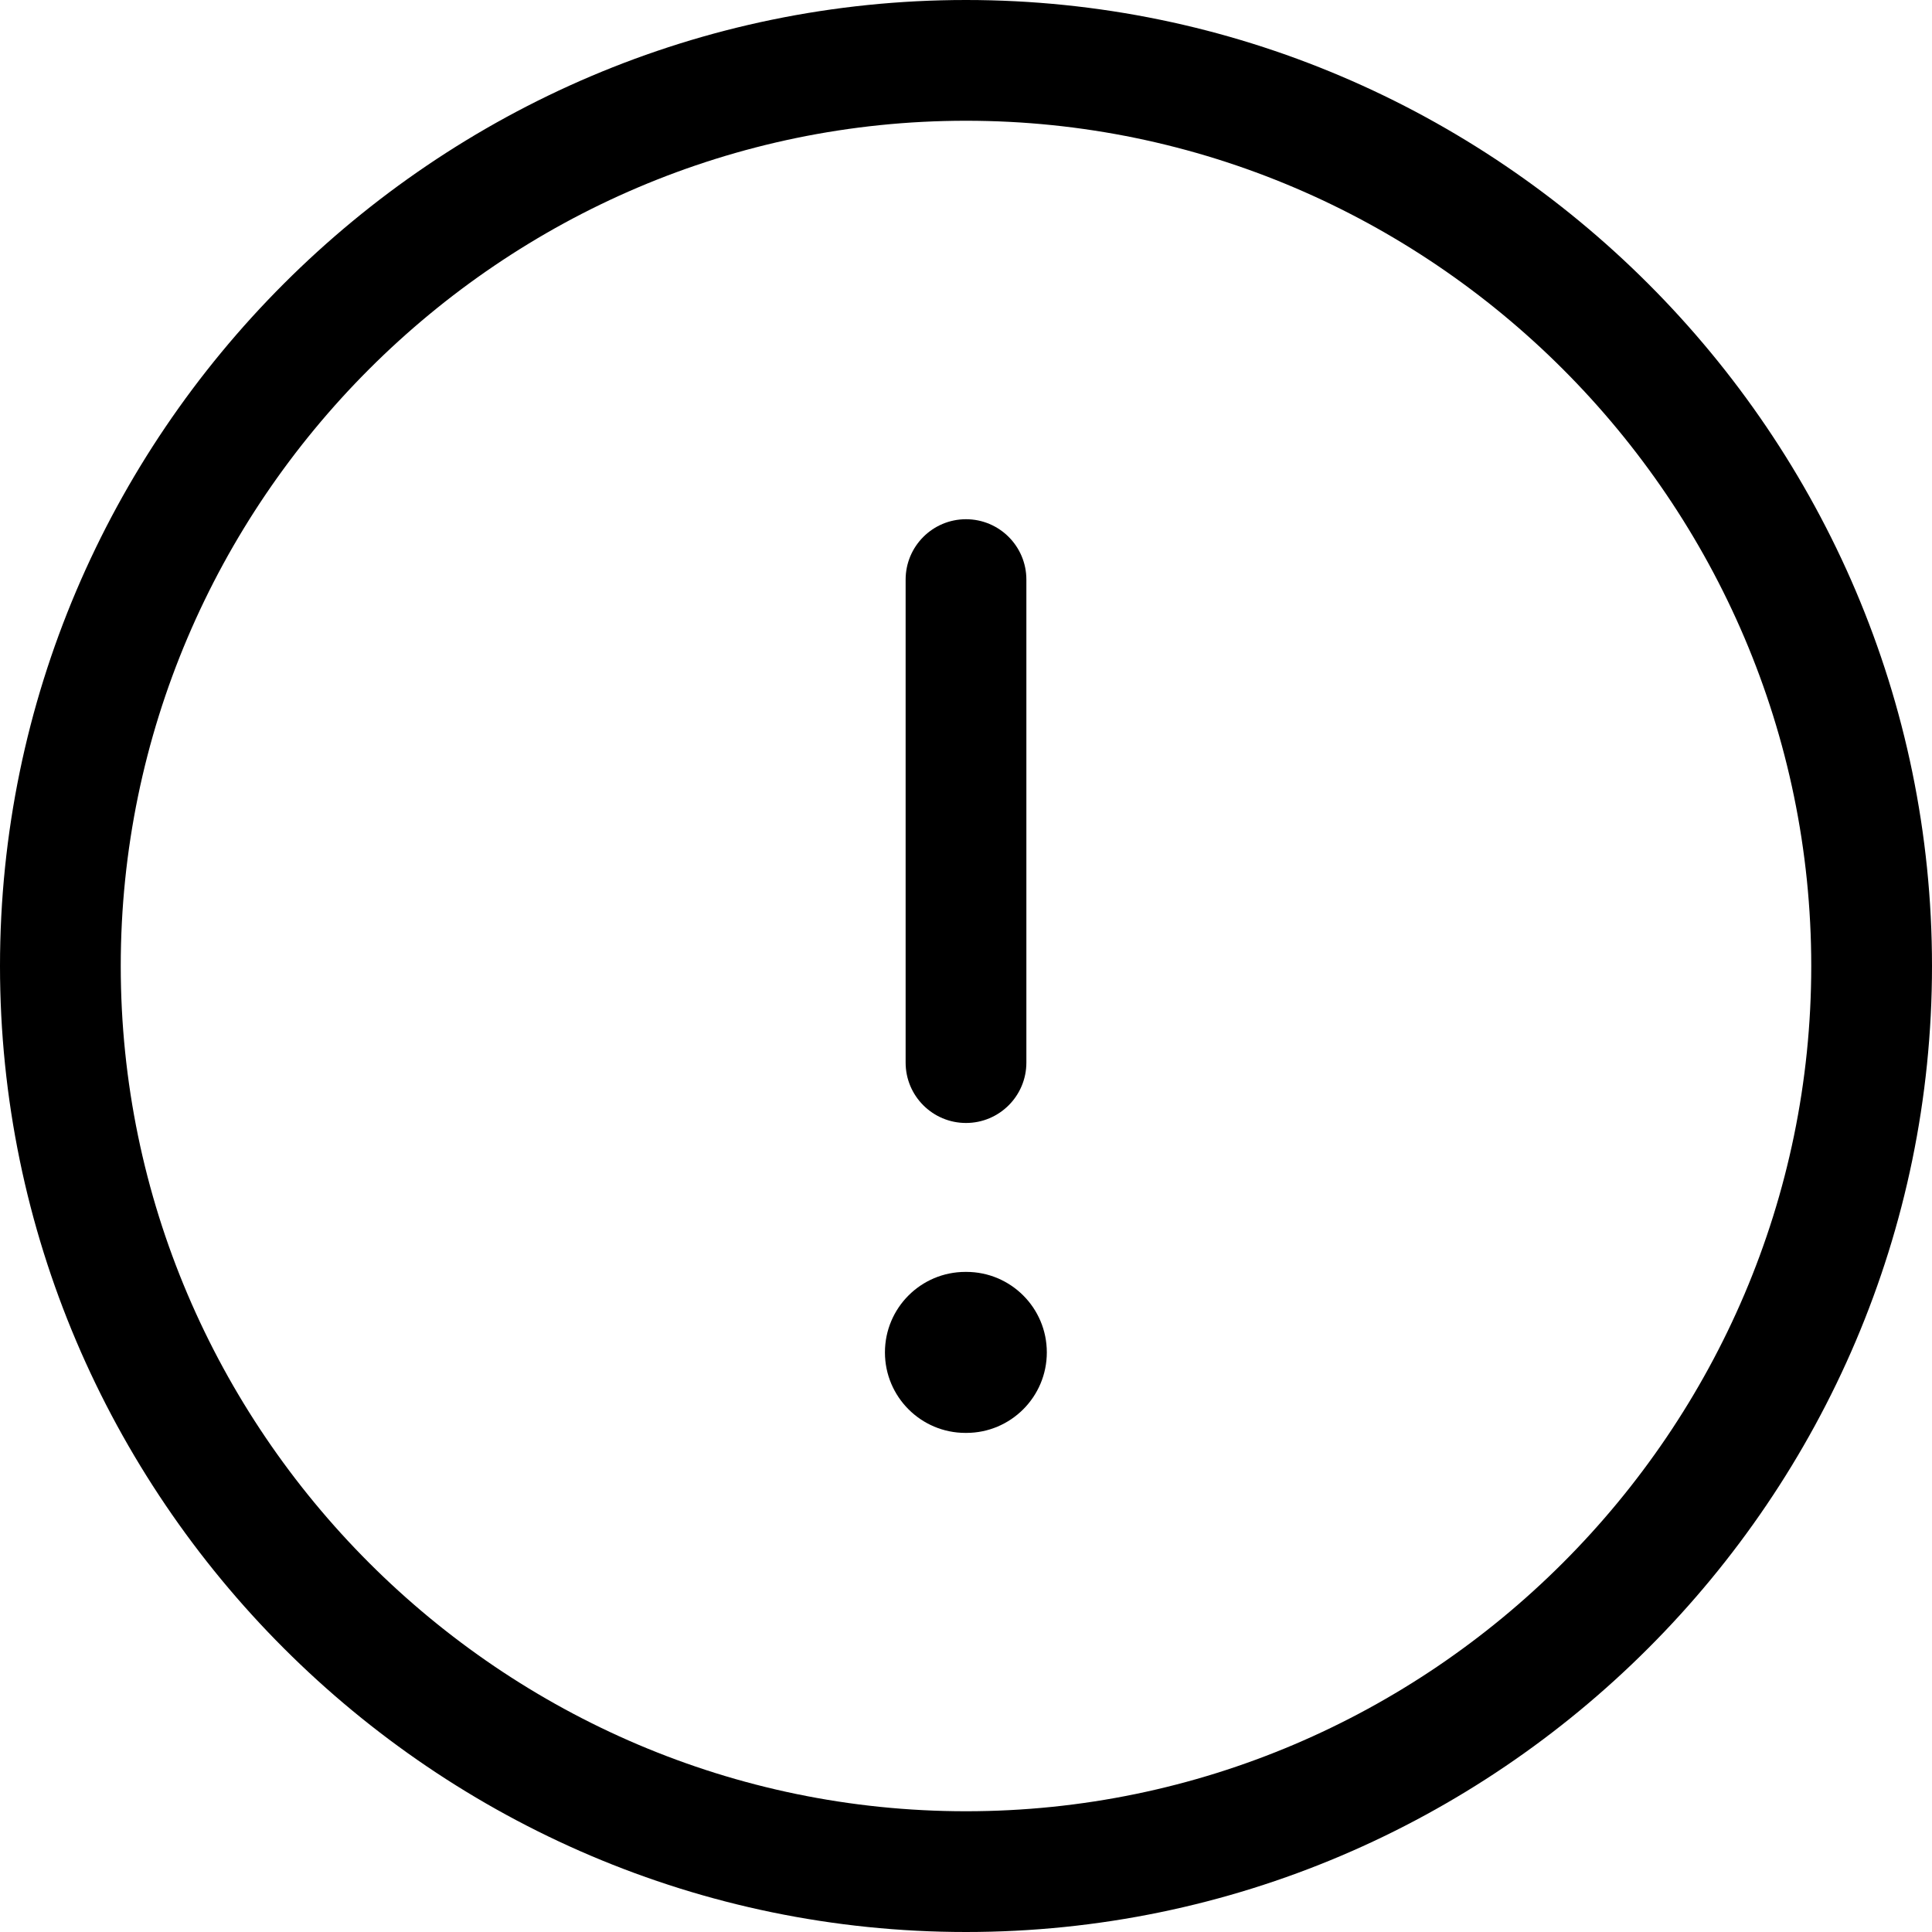 <svg width="24" height="24" viewBox="0 0 24 24" fill="none" xmlns="http://www.w3.org/2000/svg">
<path fill-rule="evenodd" clip-rule="evenodd" d="M12 22.5C17.772 22.5 22.5 17.772 22.5 12C22.5 6.228 17.772 1.5 12 1.5C6.228 1.5 1.5 6.228 1.5 12C1.5 17.772 6.228 22.5 12 22.5ZM24 12C24 18.6 18.6 24 12 24C5.4 24 0 18.6 0 12C0 5.4 5.4 0 12 0C18.6 0 24 5.4 24 12Z" fill="currentColor"/>
<path fill-rule="evenodd" clip-rule="evenodd" d="M12 6.45C12.414 6.45 12.75 6.786 12.75 7.2V13.2C12.75 13.614 12.414 13.95 12 13.95C11.586 13.95 11.25 13.614 11.25 13.2V7.2C11.25 6.786 11.586 6.45 12 6.45Z" fill="currentColor"/>
<path fill-rule="evenodd" clip-rule="evenodd" d="M10.993 16.8C10.993 16.247 11.441 15.8 11.993 15.8H12.004C12.556 15.8 13.004 16.247 13.004 16.8C13.004 17.352 12.556 17.8 12.004 17.8H11.993C11.441 17.8 10.993 17.352 10.993 16.8Z" fill="currentColor"/>
</svg>
